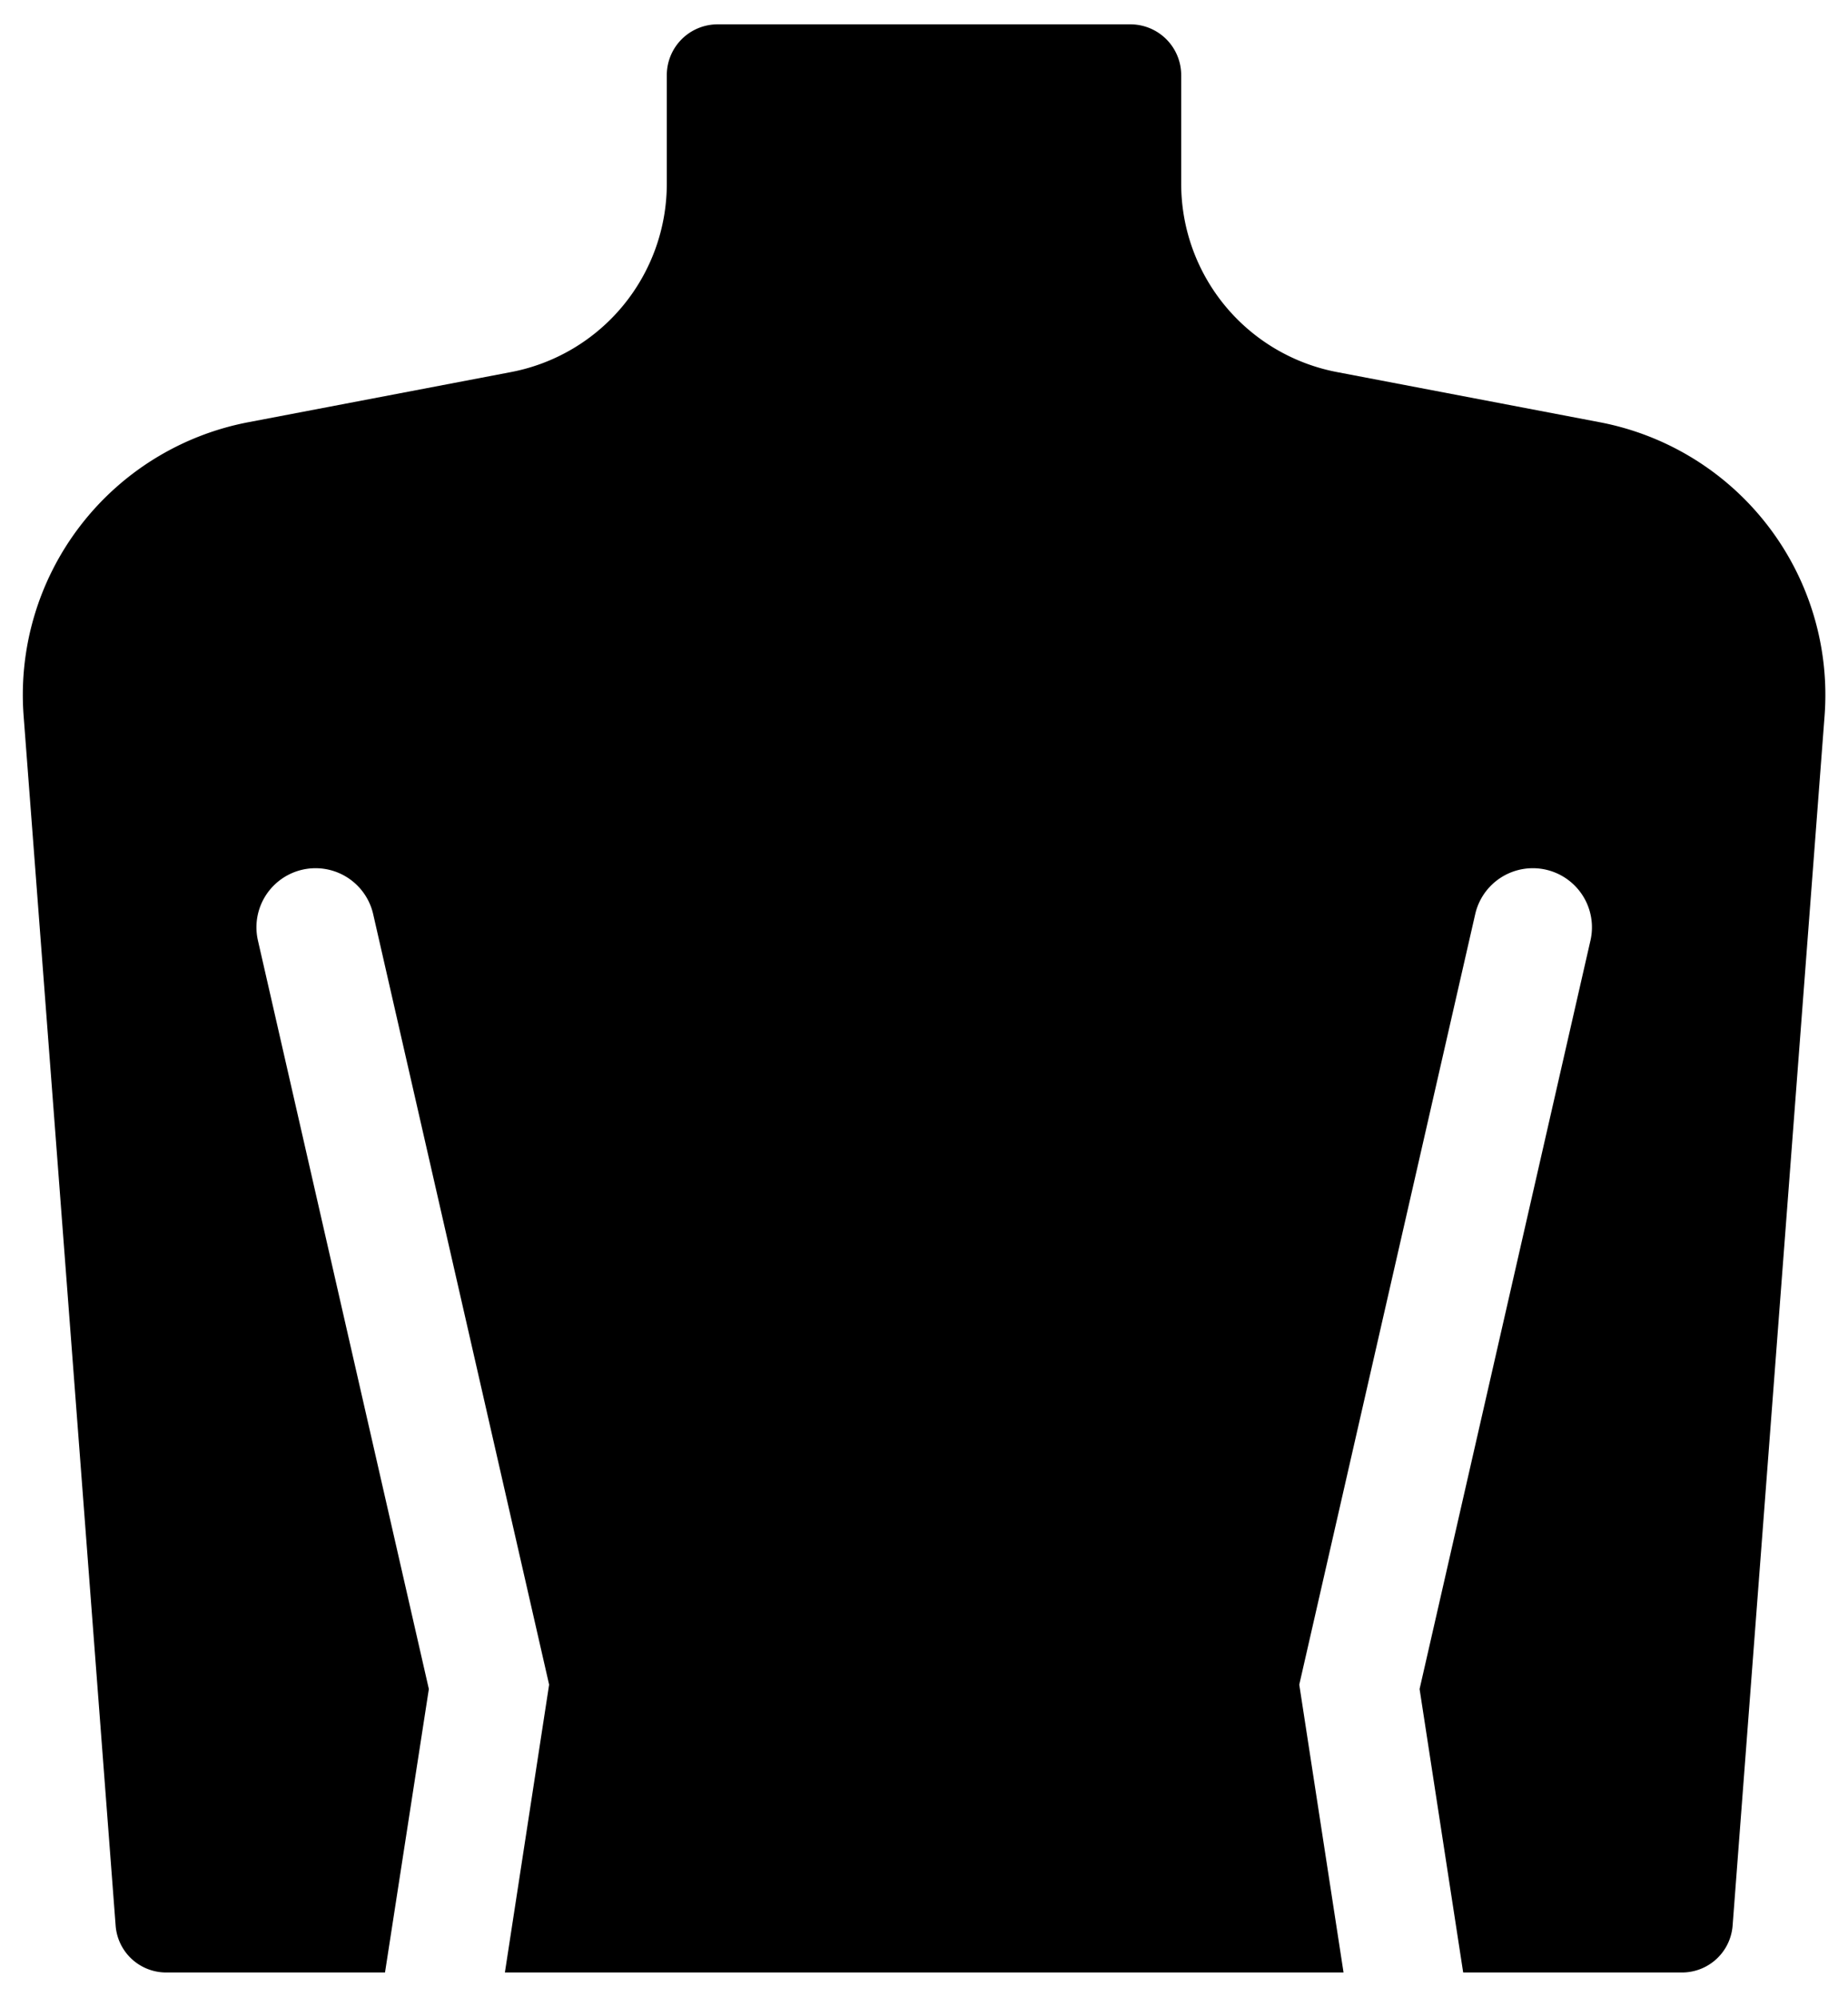 <svg xmlns="http://www.w3.org/2000/svg" width="37.938" height="41" viewBox="0 0 37.938 41">
  <path d="M430.375,4015.17l-5.395-1.03a3.937,3.937,0,0,1-3.2-3.87v-2.23a1.043,1.043,0,0,0-1.041-1.04h-8.478a1.043,1.043,0,0,0-1.041,1.04v2.23a3.938,3.938,0,0,1-3.2,3.87l-5.395,1.03a5.7,5.7,0,0,0-4.609,6.03l1.889,24.84a1.04,1.04,0,0,0,1.037.96h4.493l0.9-5.82-3.509-15.37a1.213,1.213,0,0,1,2.366-.54l3.612,15.82-0.908,5.91h17.217l-0.909-5.91,3.612-15.82a1.213,1.213,0,0,1,2.366.54l-3.508,15.37,0.895,5.82h4.492a1.042,1.042,0,0,0,1.039-.96l1.888-24.84A5.7,5.7,0,0,0,430.375,4015.17Z" transform="translate(-397.531 -4006.5)"/>
  <path d="M421.448,4040.48h-1.33v-1.36a0.128,0.128,0,0,0-.067-0.11,0.167,0.167,0,0,0-.138-0.01,11.254,11.254,0,0,1-6.826,0,0.167,0.167,0,0,0-.138.01,0.128,0.128,0,0,0-.067.11v1.36h-1.33a0.533,0.533,0,0,0-.552.51v0.68a0.527,0.527,0,0,0,.552.51h1.33v0.92a0.464,0.464,0,0,0,.28.41,9.983,9.983,0,0,0,3.338.49,9.862,9.862,0,0,0,3.338-.49,0.464,0.464,0,0,0,.28-0.41v-0.92h1.33a0.527,0.527,0,0,0,.552-0.51v-0.68A0.533,0.533,0,0,0,421.448,4040.48Zm-7.02,2.07a0.411,0.411,0,0,1-.819,0v-1.86a0.411,0.411,0,0,1,.819,0v1.86Z" transform="translate(-397.531 -4006.5)"/>
  <path d="M421.448,4034.48h-1.33v-1.36a0.128,0.128,0,0,0-.067-0.11,0.136,0.136,0,0,0-.138,0,11.461,11.461,0,0,1-6.826,0,0.136,0.136,0,0,0-.138,0,0.128,0.128,0,0,0-.067.11v1.36h-1.33a0.533,0.533,0,0,0-.552.51v0.68a0.527,0.527,0,0,0,.552.51h1.33v0.92a0.464,0.464,0,0,0,.28.41,9.983,9.983,0,0,0,3.338.49,9.862,9.862,0,0,0,3.338-.49,0.464,0.464,0,0,0,.28-0.41v-0.92h1.33a0.527,0.527,0,0,0,.552-0.51v-0.68A0.533,0.533,0,0,0,421.448,4034.48Zm-7.02,2.07a0.411,0.411,0,0,1-.819,0v-1.86a0.411,0.411,0,0,1,.819,0v1.86Z" transform="translate(-397.531 -4006.5)"/>
</svg>
